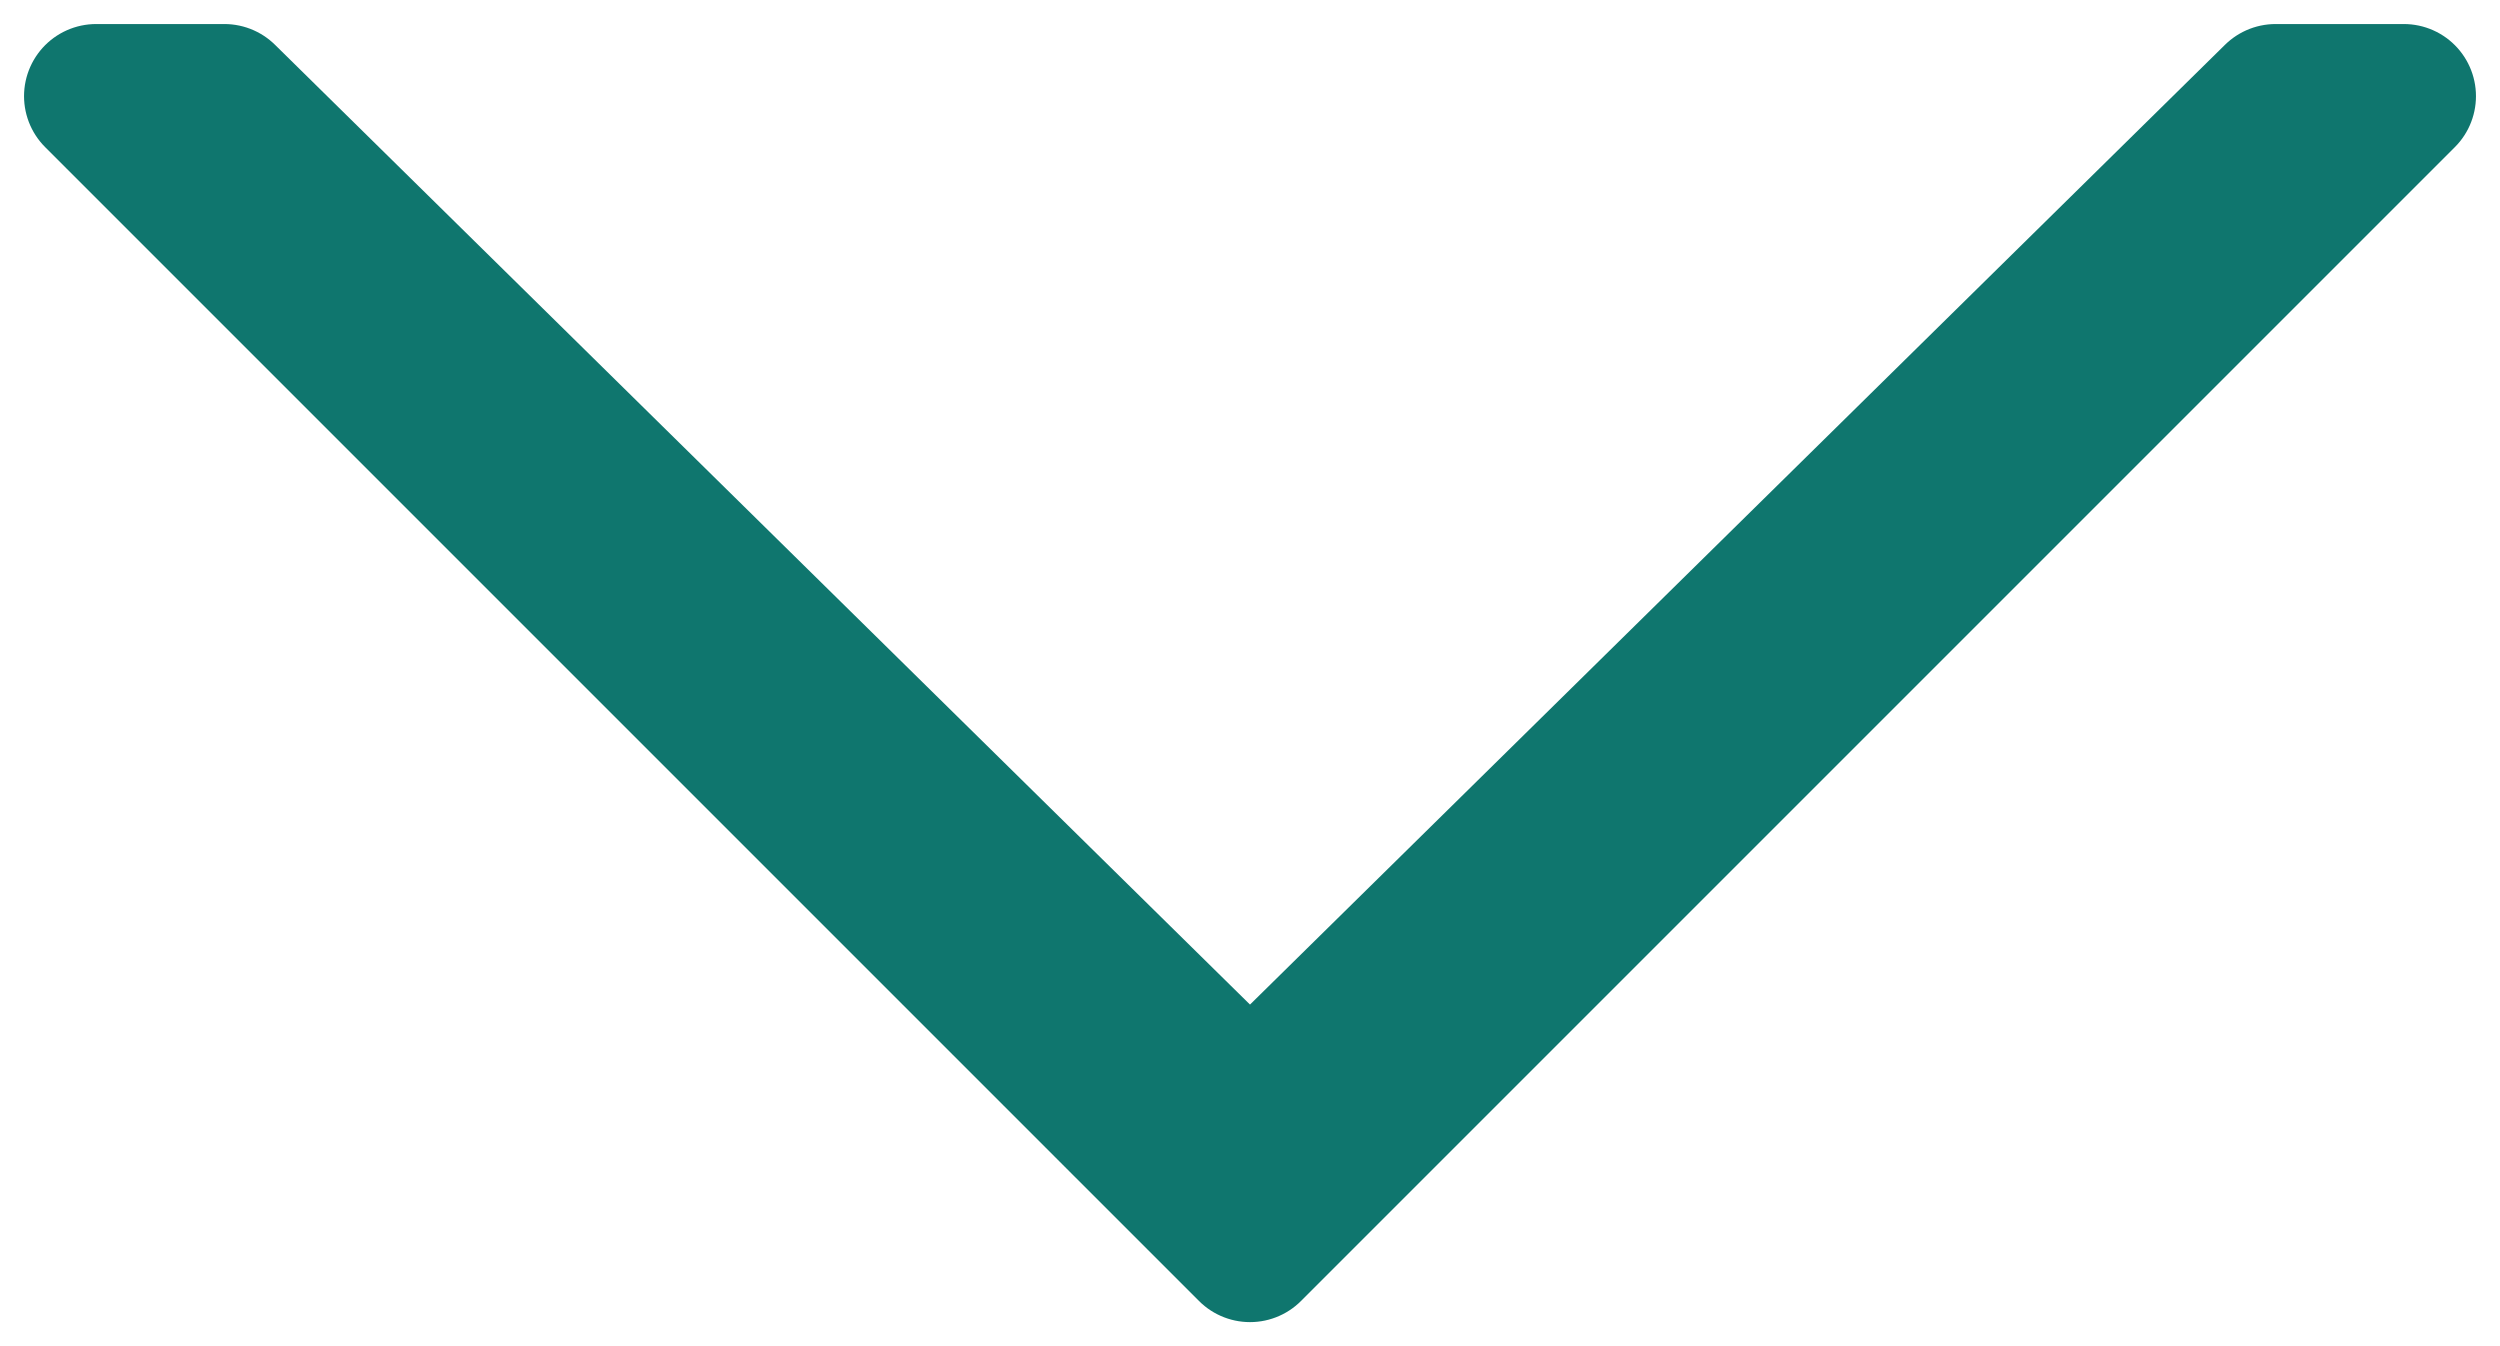 <svg width="52" height="28" viewBox="0 0 52 28" fill="none" xmlns="http://www.w3.org/2000/svg">
<path d="M26 26L2 2H4.667L26 23L47.333 2H50L26 26Z" fill="#0F766E" stroke="#0F766E" stroke-width="3" stroke-linejoin="round"/>
</svg>
